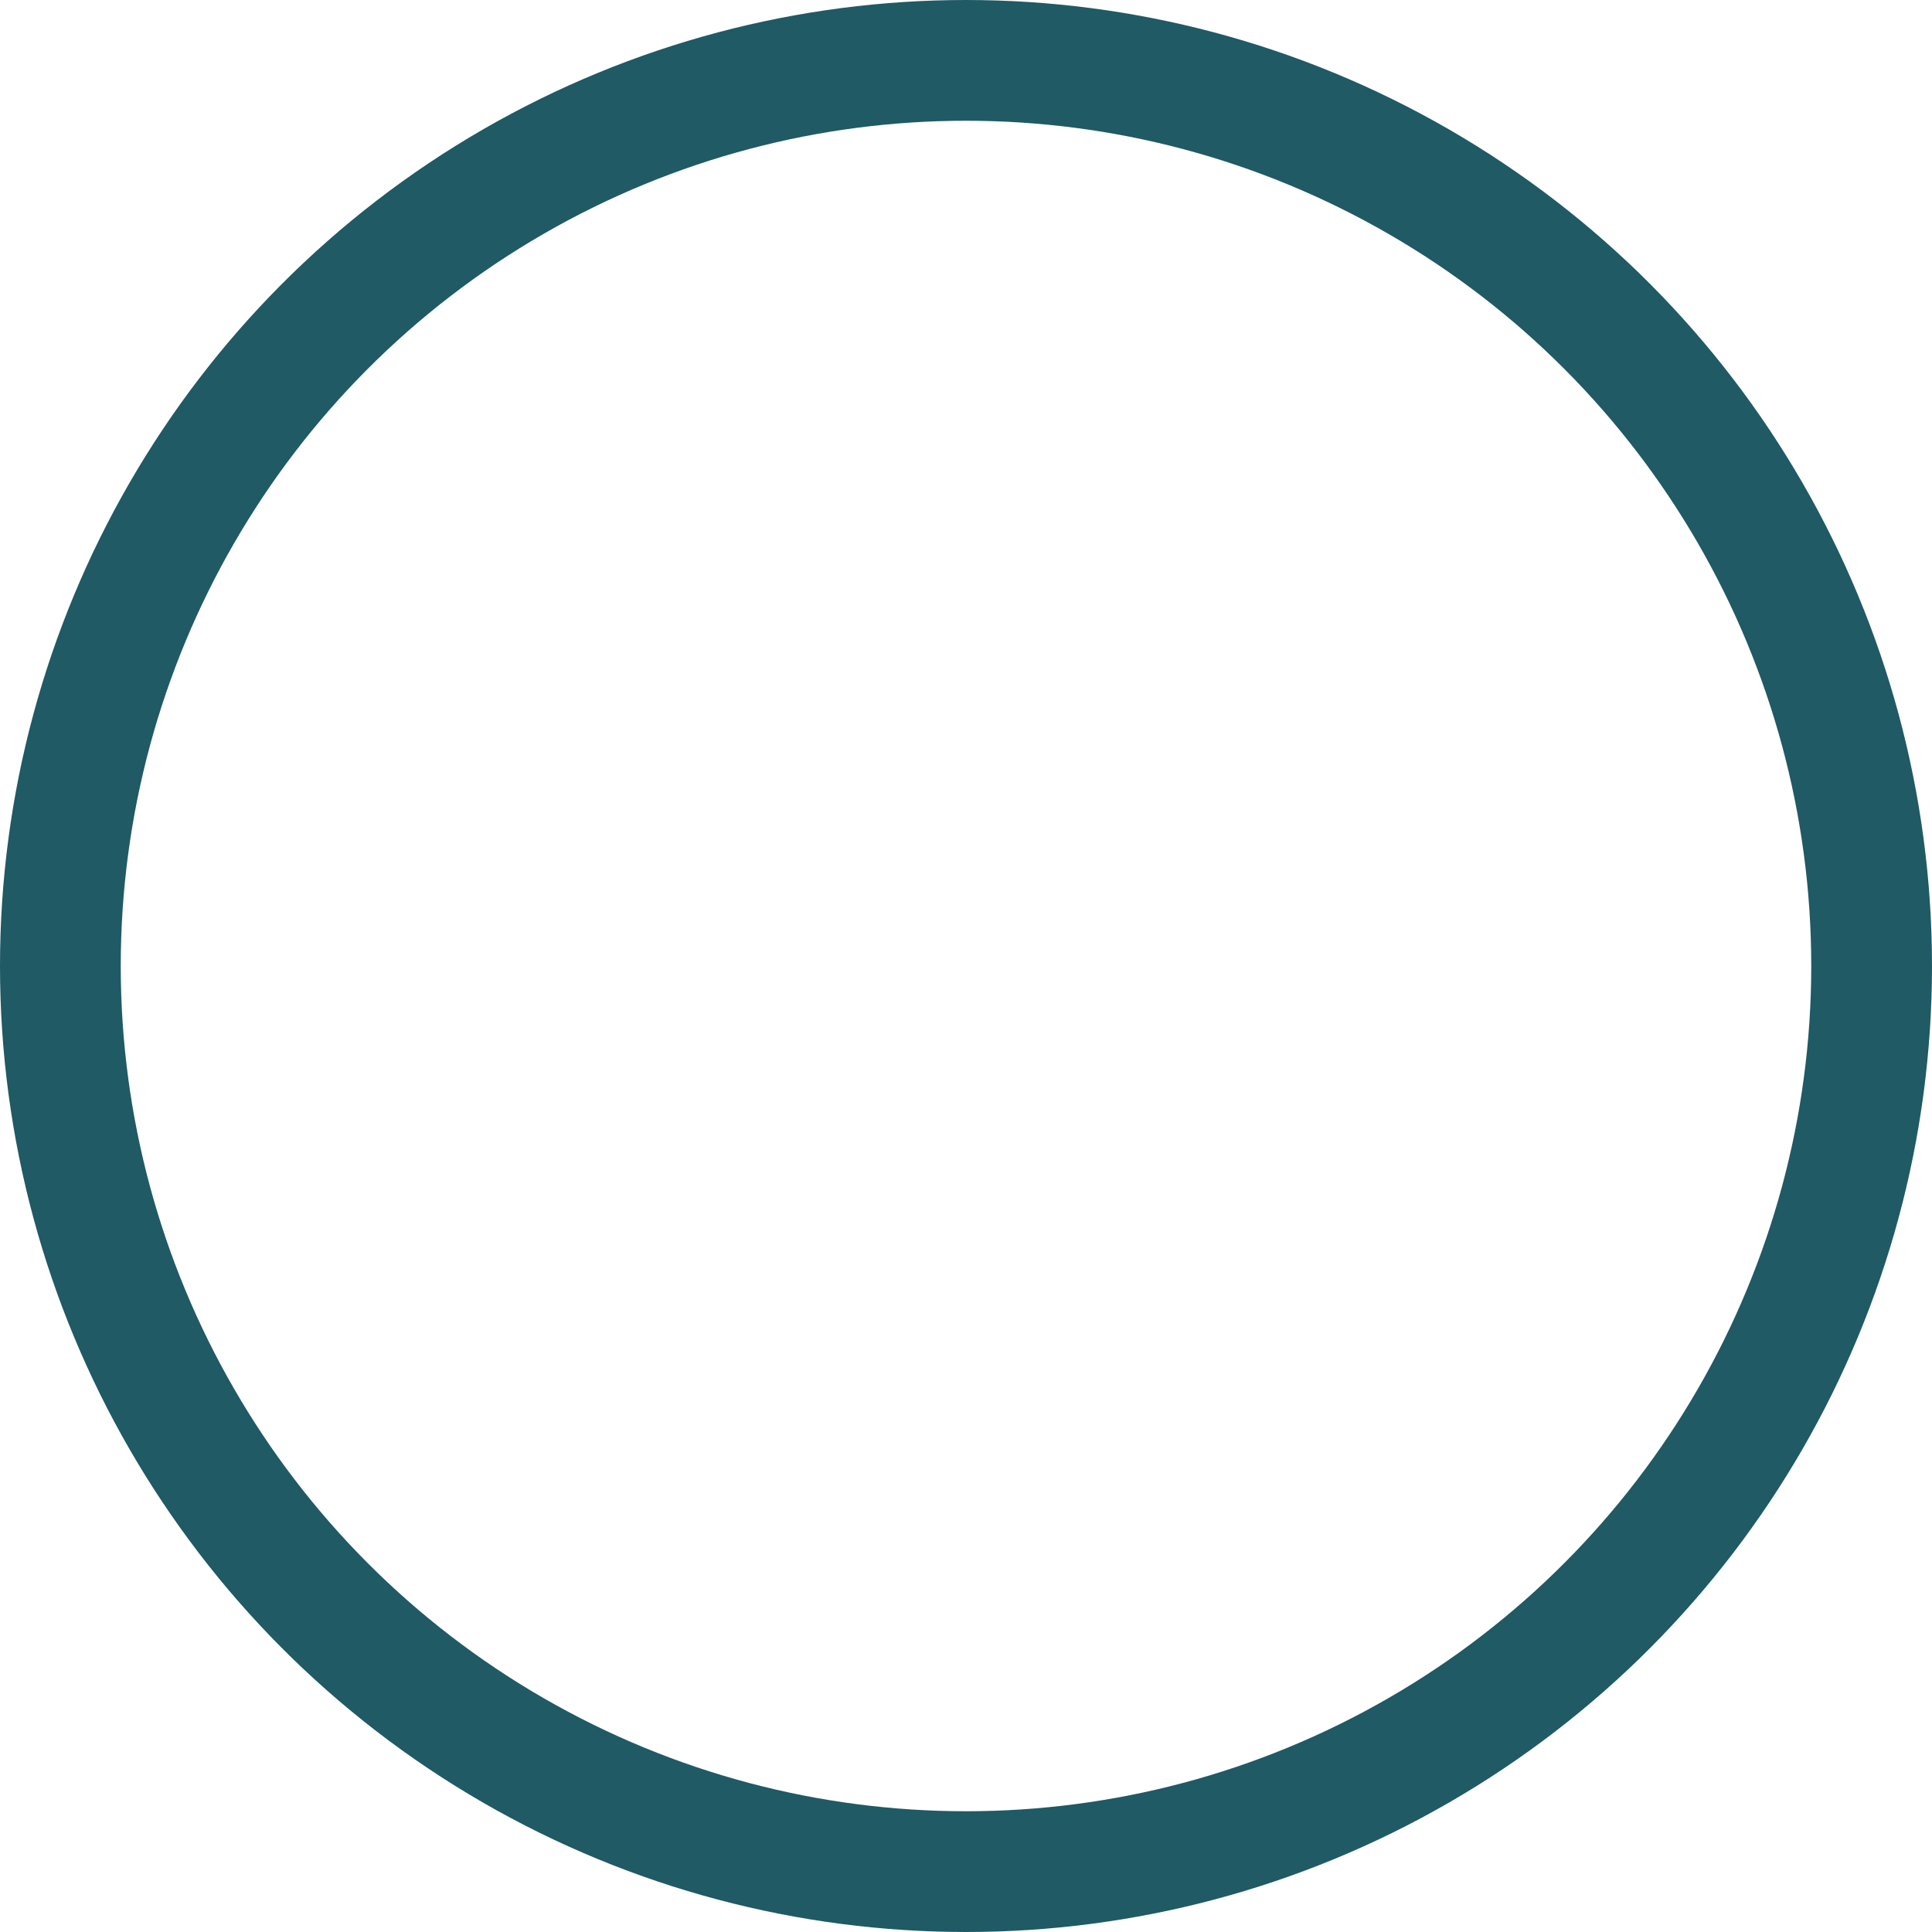 <svg xmlns="http://www.w3.org/2000/svg" width="16" height="16" viewBox="0 0 16 16">
  <g id="Ellipse_5" data-name="Ellipse 5" fill="none" stroke="#1f5a65" stroke-width="1">
    <circle cx="8" cy="8" r="8" stroke="none"/>
    <circle cx="8" cy="8" r="7.5" fill="none"/>
  </g>
</svg>
